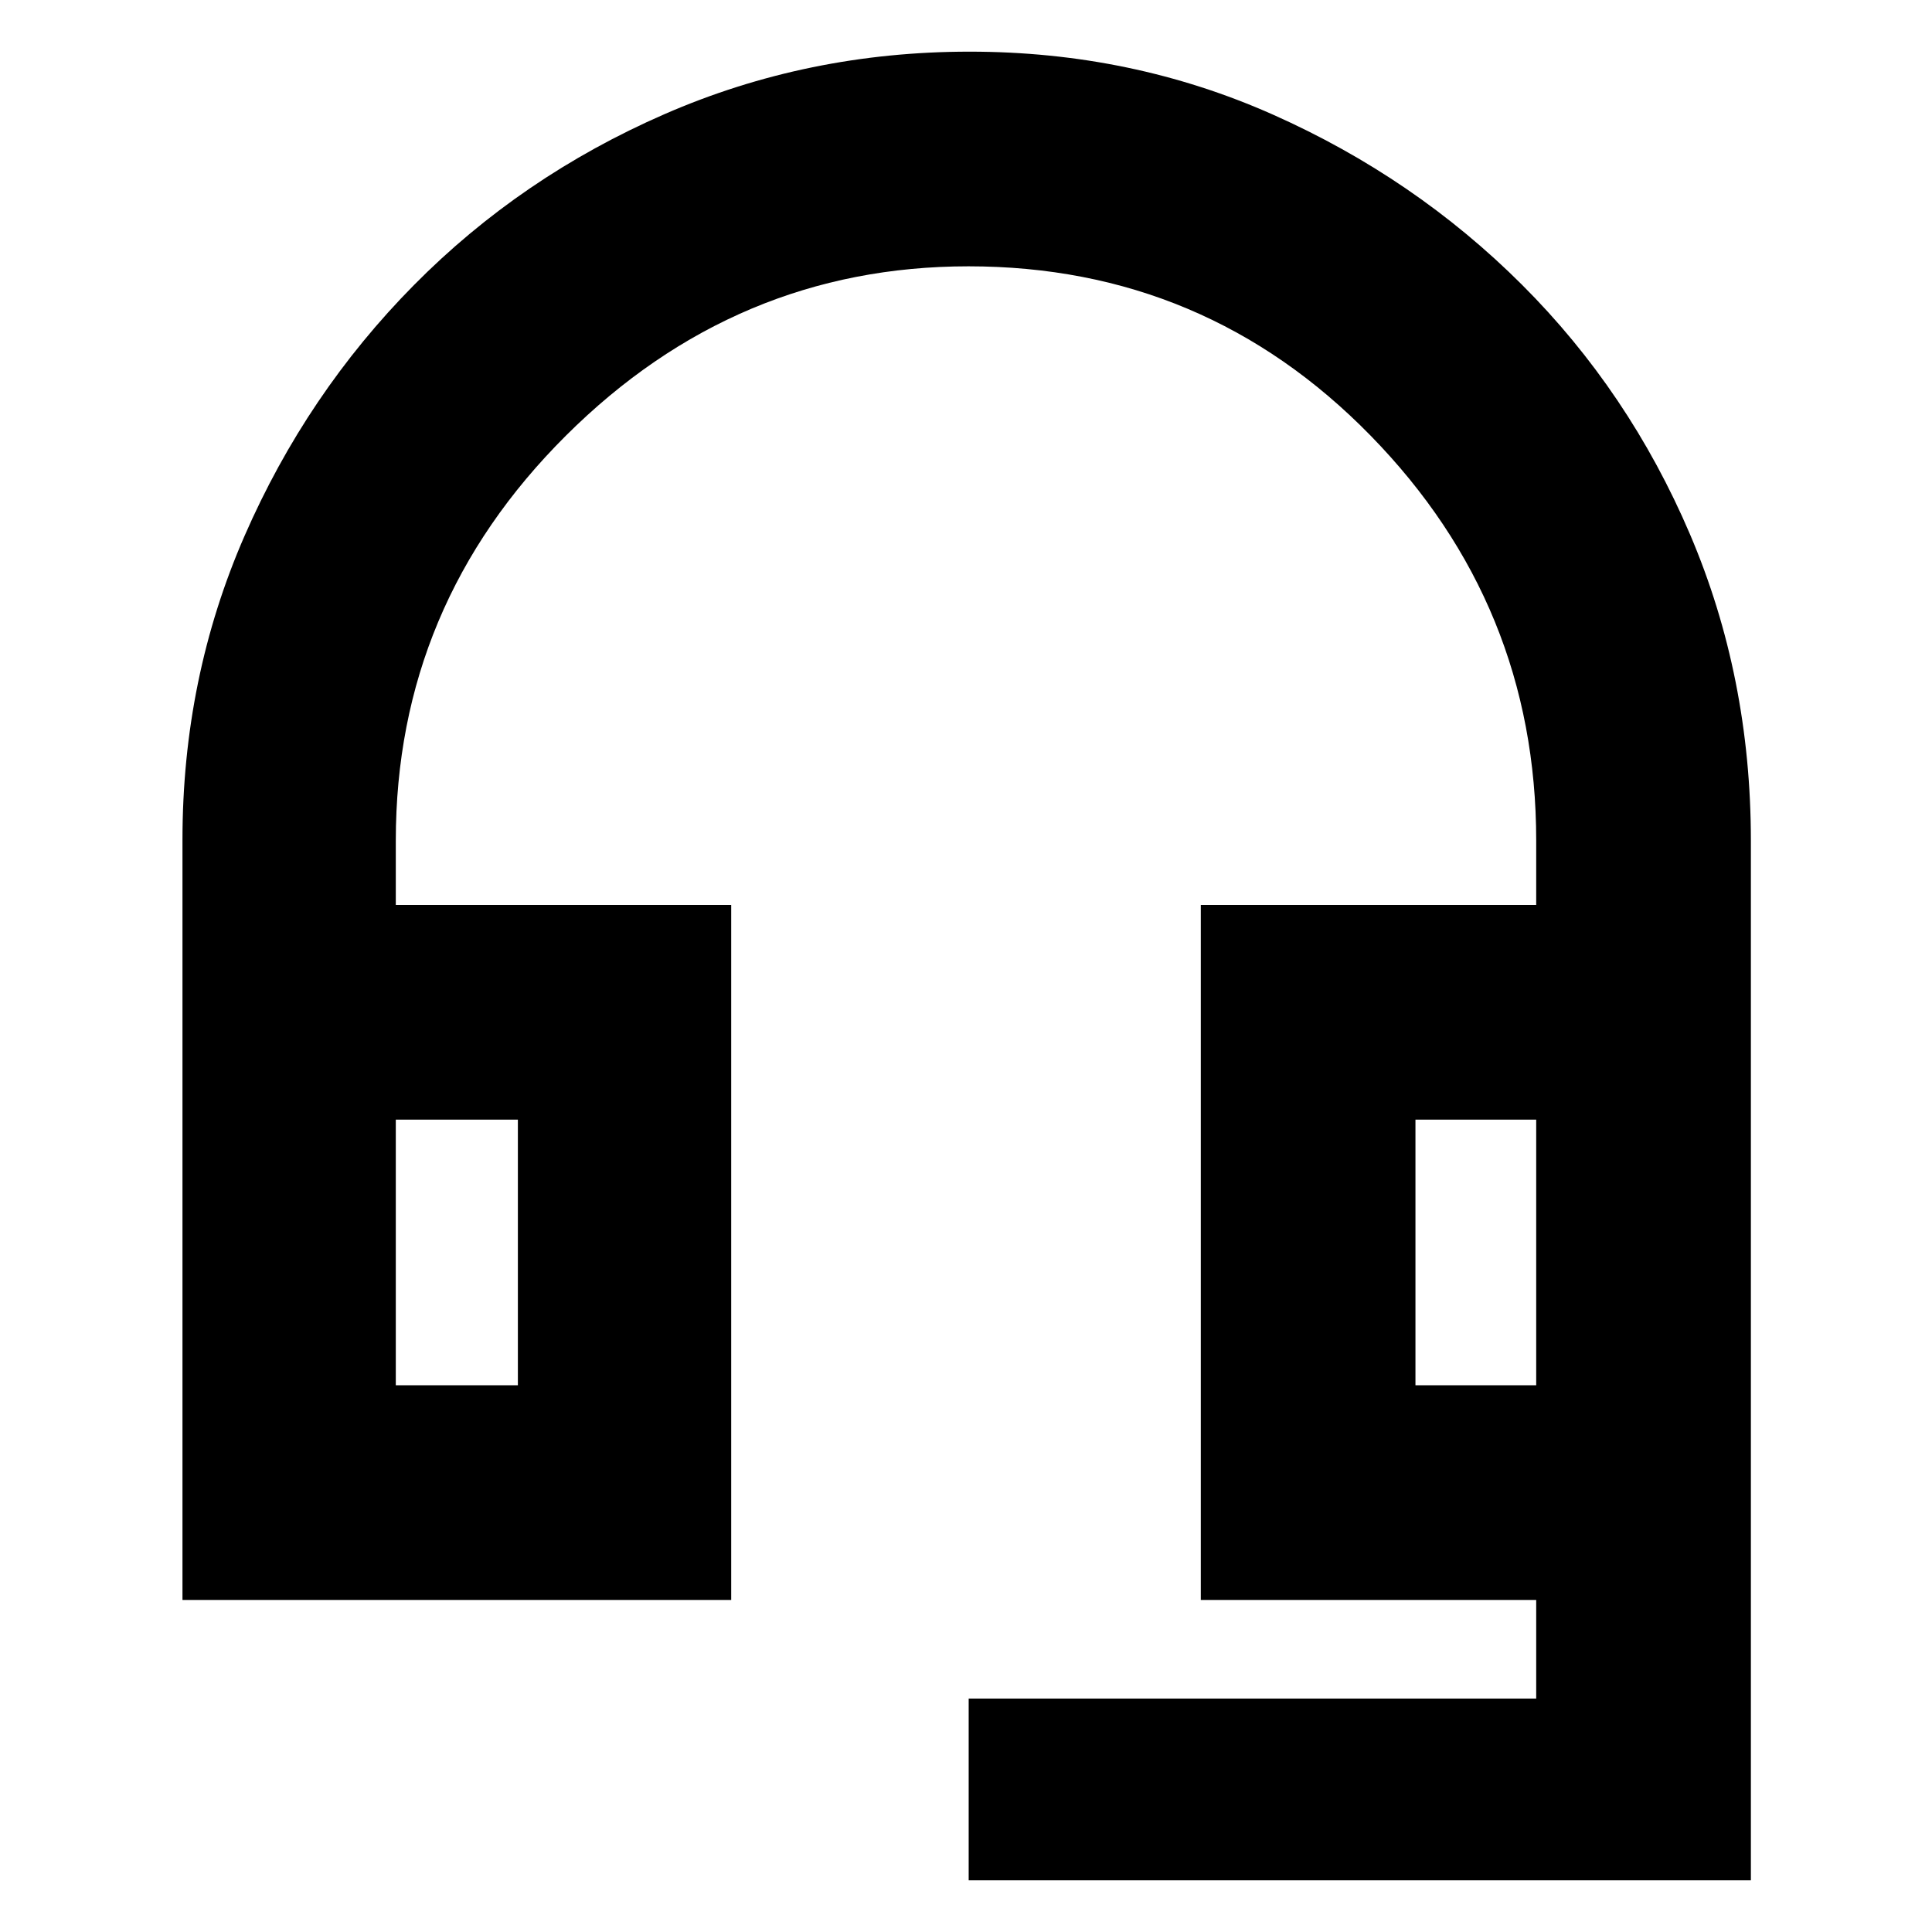 <svg xmlns="http://www.w3.org/2000/svg" height="40" viewBox="0 -960 960 960" width="40"><path d="M481.33-25.67V-116h282v-49H596.67v-345.33h166.66v-32q0-117-82.25-201.17-82.26-84.17-199.84-84.17-115.57 0-200.07 84.17t-84.5 201.17v32h166.66V-165H90.67v-377.79q0-80.28 30.86-150.96t84.12-124.56q53.26-53.87 124.48-84.94 71.21-31.08 151.67-31.08T632.63-903q70.37 31.33 123.61 84.46 53.23 53.13 83.5 124.01Q870-623.64 870-542.33v516.66H481.33Zm-284.66-246h60.66v-132h-60.66v132Zm506.66 0h60v-132h-60v132Zm-506.66-132h60.66-60.66Zm506.66 0h60-60Z"/></svg>